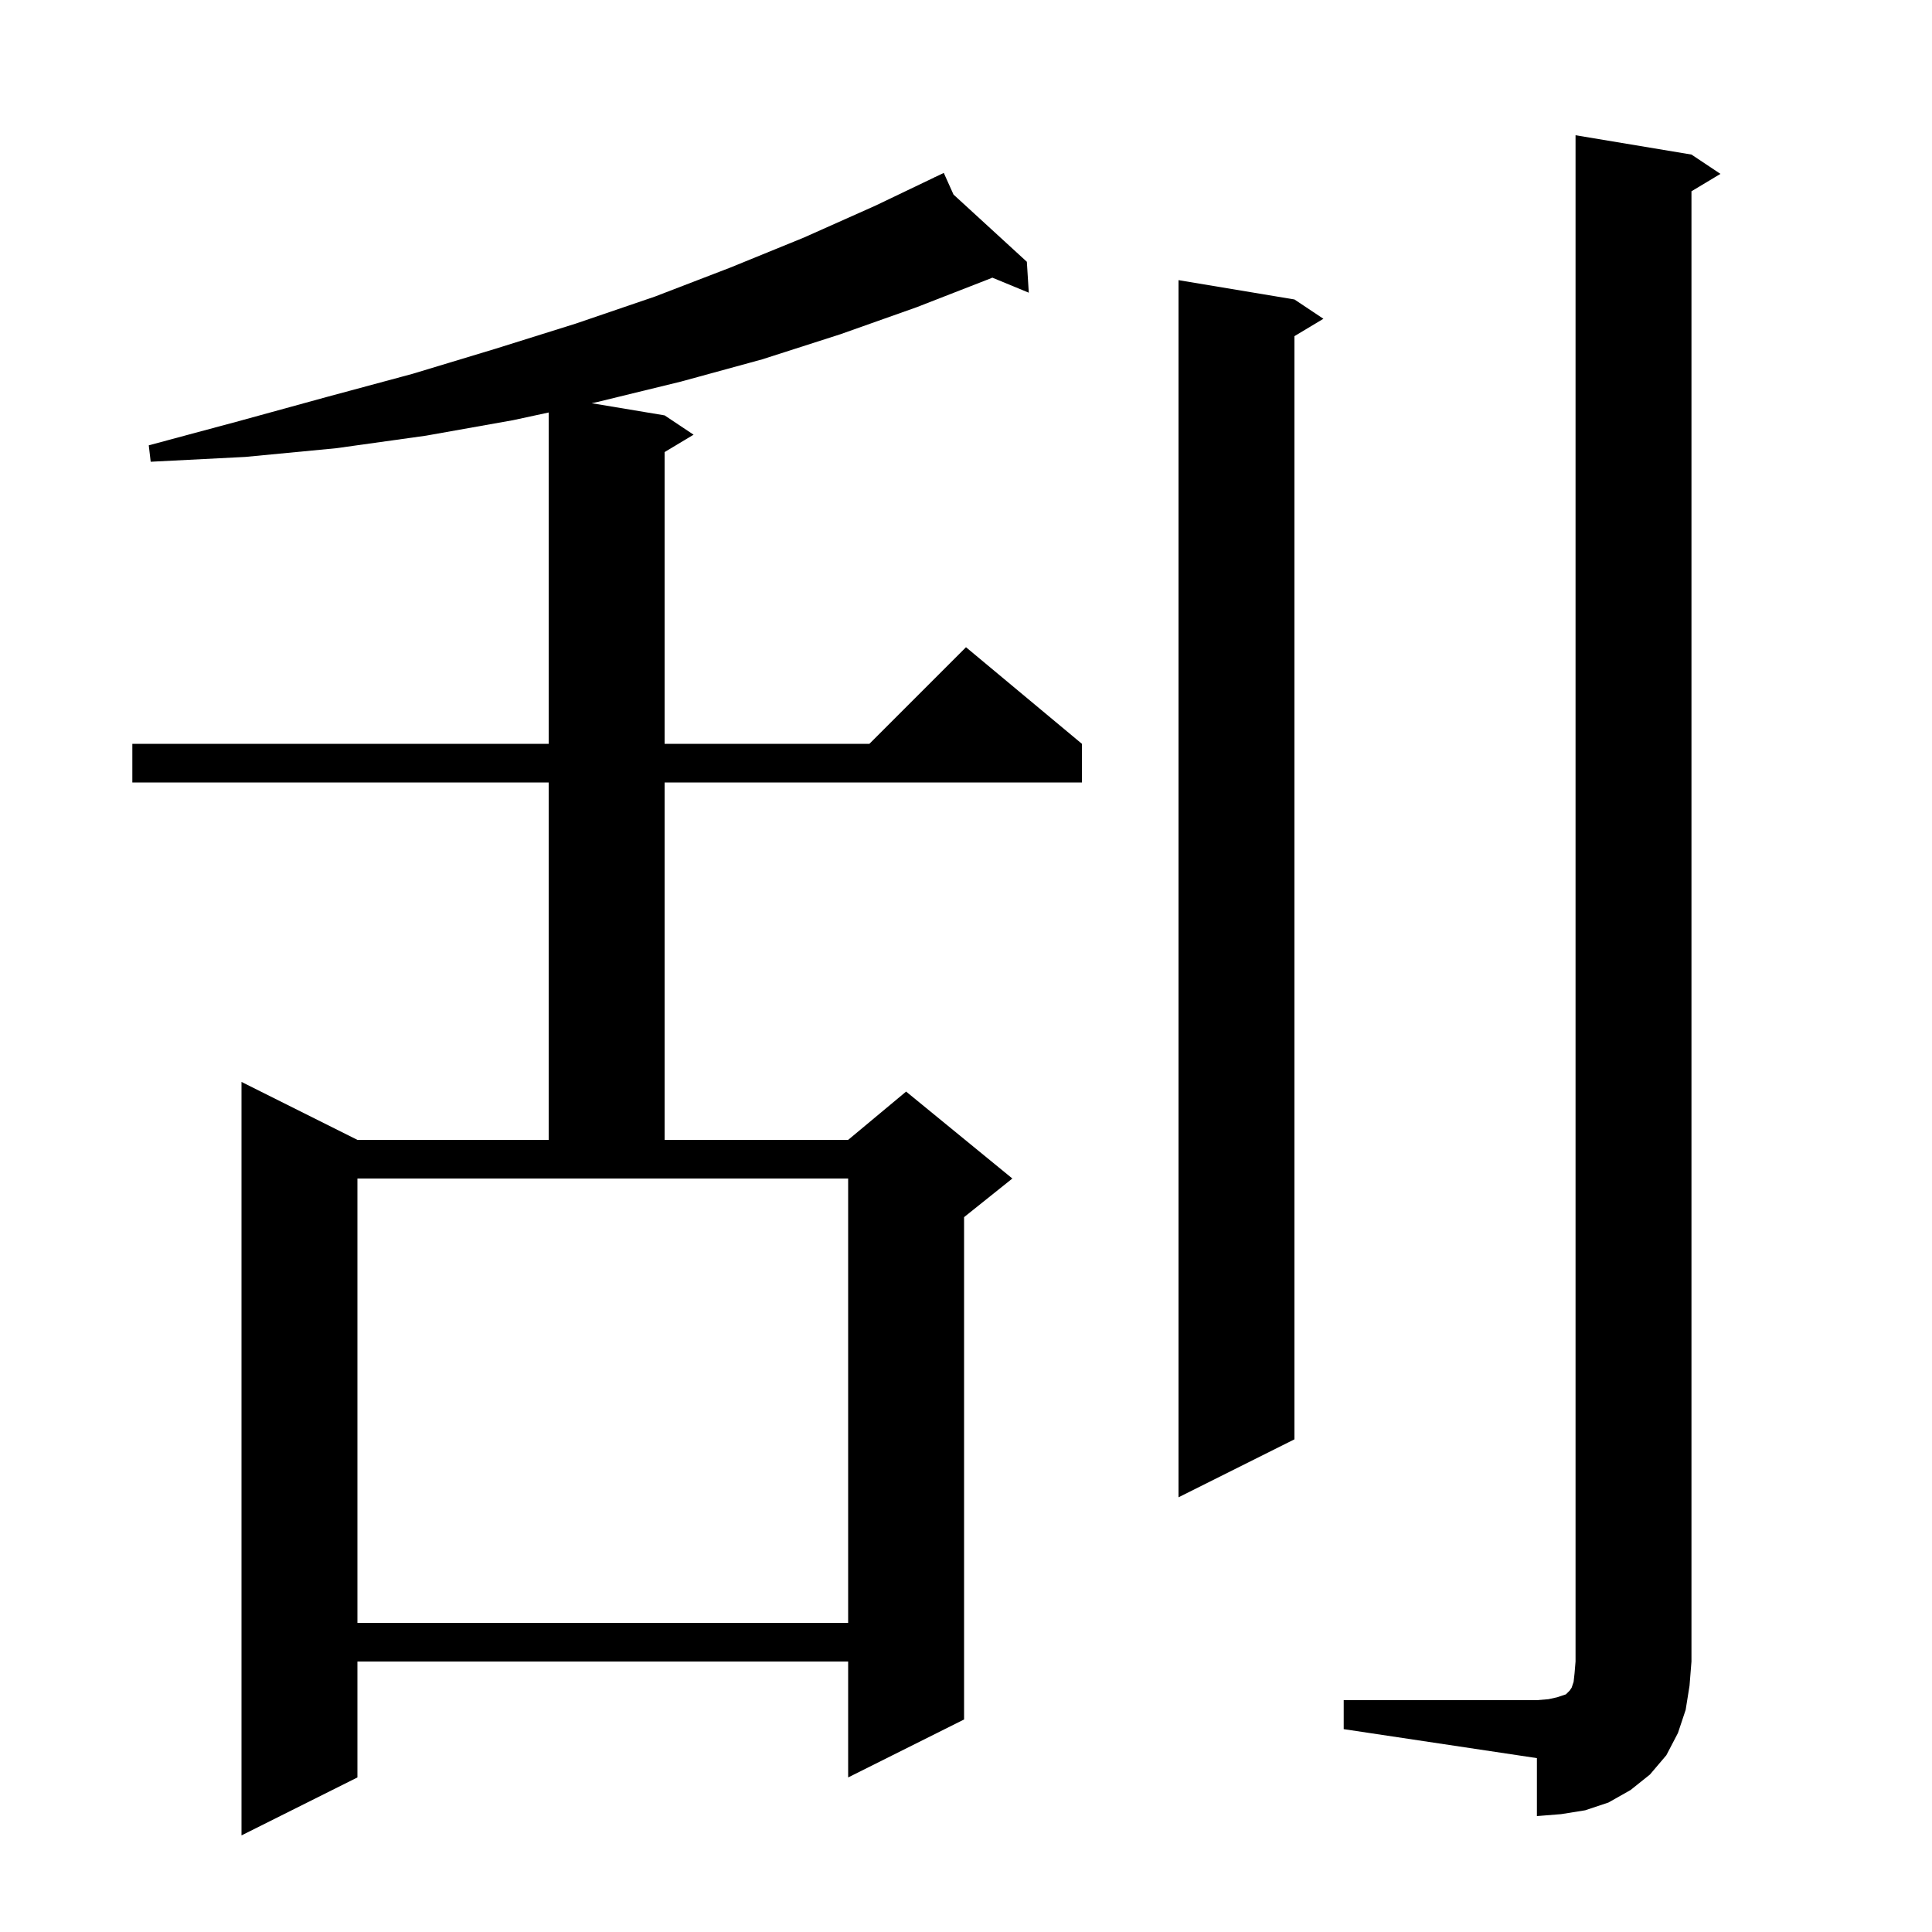 <svg xmlns="http://www.w3.org/2000/svg" xmlns:xlink="http://www.w3.org/1999/xlink" version="1.1" baseProfile="full" viewBox="0 0 200 200" width="200" height="200">
<g fill="black">
<path d="M 98.707 20.14 L 106.3 27.1 L 106.5 30.3 L 102.726 28.742 L 102.6 28.8 L 94.9 31.8 L 87.0 34.6 L 78.9 37.2 L 70.5 39.5 L 61.9 41.6 L 61.247 41.741 L 68.8 43.0 L 71.8 45.0 L 68.8 46.8 L 68.8 77.0 L 90.0 77.0 L 100.0 67.0 L 112.0 77.0 L 112.0 81.0 L 68.8 81.0 L 68.8 118.0 L 87.8 118.0 L 93.8 113.0 L 104.8 122.0 L 99.8 126.0 L 99.8 178.0 L 87.8 184.0 L 87.8 172.0 L 37.0 172.0 L 37.0 184.0 L 25.0 190.0 L 25.0 112.0 L 37.0 118.0 L 56.8 118.0 L 56.8 81.0 L 13.7 81.0 L 13.7 77.0 L 56.8 77.0 L 56.8 42.701 L 53.1 43.5 L 44.1 45.1 L 34.8 46.4 L 25.4 47.3 L 15.6 47.8 L 15.4 46.1 L 24.7 43.6 L 33.8 41.1 L 42.7 38.7 L 51.3 36.1 L 59.6 33.5 L 67.8 30.7 L 75.6 27.7 L 83.2 24.6 L 90.6 21.3 L 96.735 18.362 L 96.7 18.3 L 96.757 18.352 L 97.7 17.9 Z M 139.1 176.0 L 159.1 176.0 L 160.3 175.9 L 161.2 175.7 L 162.1 175.4 L 162.5 175.0 L 162.7 174.7 L 162.9 174.1 L 163.0 173.2 L 163.1 172.0 L 163.1 14.0 L 175.1 16.0 L 178.1 18.0 L 175.1 19.8 L 175.1 172.0 L 174.9 174.5 L 174.5 177.0 L 173.7 179.4 L 172.5 181.7 L 170.8 183.7 L 168.8 185.3 L 166.5 186.6 L 164.1 187.4 L 161.6 187.8 L 159.1 188.0 L 159.1 182.0 L 139.1 179.0 Z M 37.0 168.0 L 87.8 168.0 L 87.8 122.0 L 37.0 122.0 Z M 134.0 31.0 L 137.0 33.0 L 134.0 34.8 L 134.0 149.0 L 122.0 155.0 L 122.0 29.0 Z " />
</g>
</svg>
